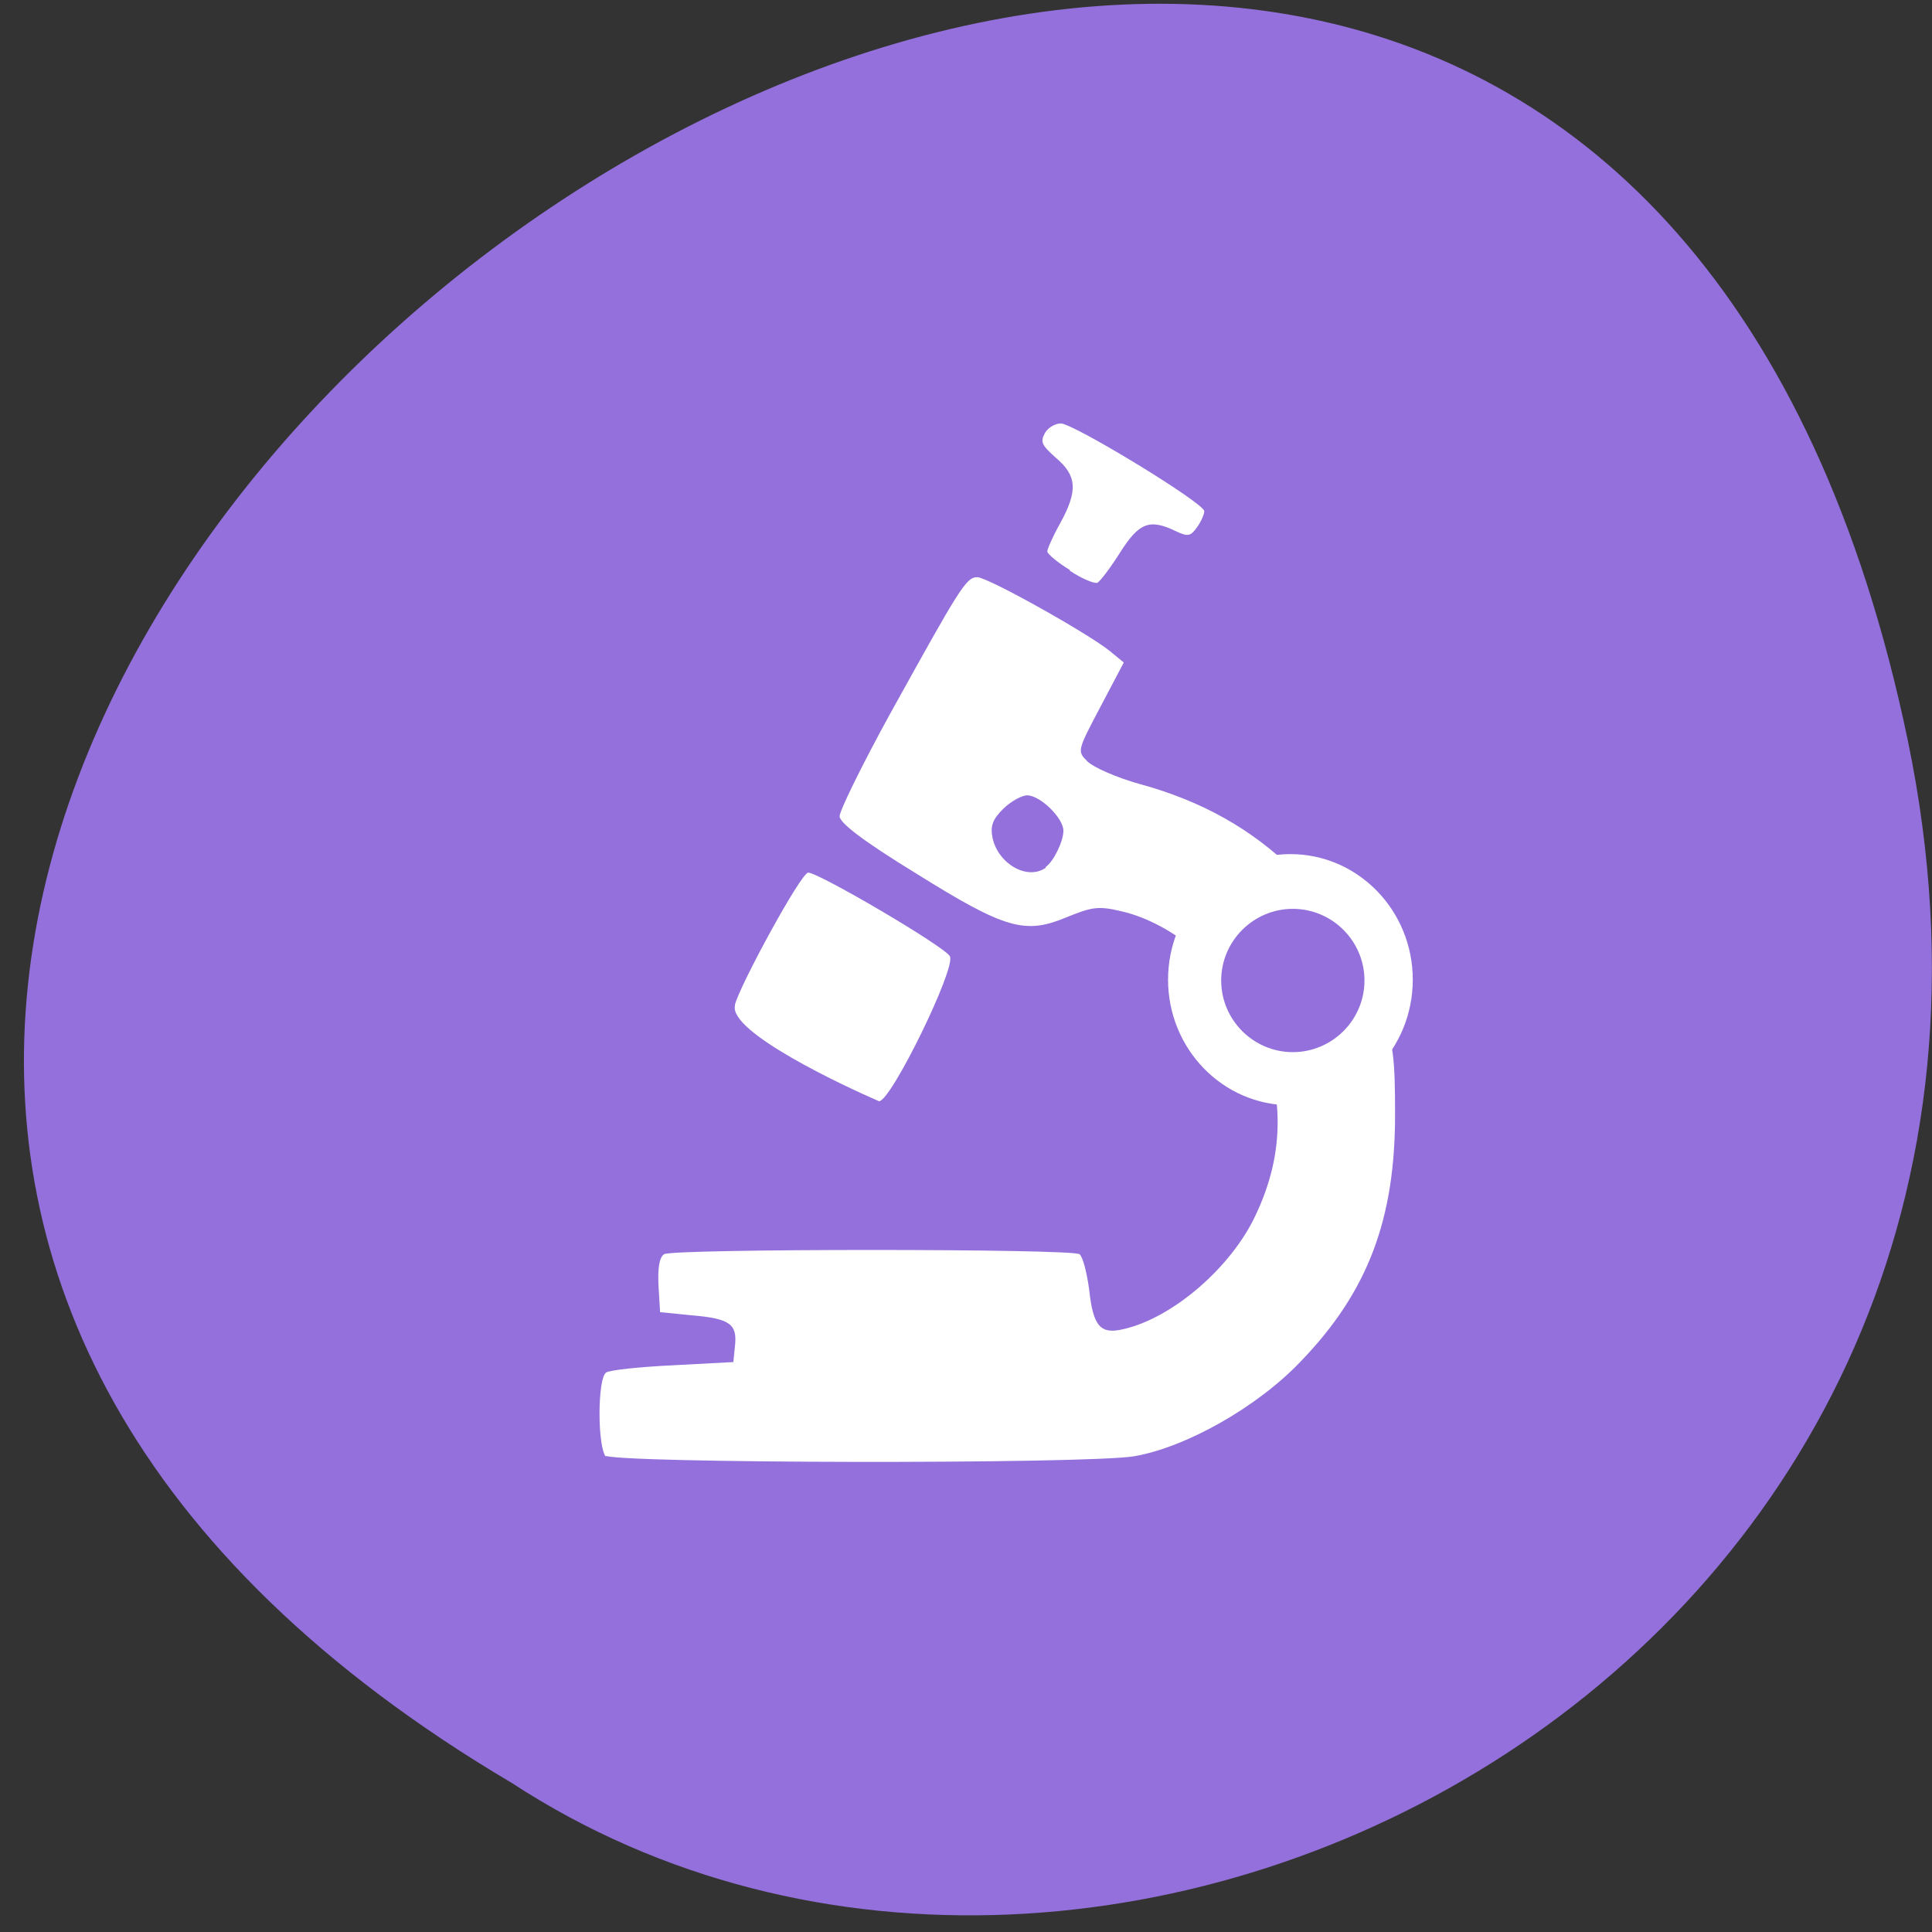 <svg xmlns="http://www.w3.org/2000/svg" viewBox="0 0 24 24"><rect x="0" y="0" width="24" height="24" fill="#333333" stroke="none"/><path d="m 23.7 9.2 c -4.63 -22.25 -36.47 1.64 -17.34 12.95 c 7.43 4.85 19.71 -1.5 17.34 -12.95" style="fill:#9370db"/><g style="fill:#fff"><path d="m 7.53 18.1 c -0.11 -0.11 -0.11 -0.98 0 -1.05 c 0.04 -0.03 0.41 -0.07 0.83 -0.09 l 0.75 -0.04 l 0.02 -0.2 c 0.03 -0.27 -0.06 -0.34 -0.53 -0.38 l -0.4 -0.04 l -0.02 -0.33 c -0.01 -0.22 0.01 -0.35 0.07 -0.39 c 0.11 -0.07 5.06 -0.07 5.16 0 c 0.04 0.03 0.09 0.22 0.12 0.44 c 0.05 0.46 0.14 0.56 0.43 0.49 c 0.61 -0.14 1.34 -0.77 1.64 -1.42 c 0.36 -0.76 0.36 -1.51 0.01 -2.31 c -0.3 -0.69 -1.02 -1.31 -1.68 -1.46 c -0.29 -0.07 -0.37 -0.05 -0.67 0.07 c -0.52 0.22 -0.76 0.16 -1.88 -0.54 c -0.67 -0.41 -0.95 -0.63 -0.95 -0.71 c 0 -0.07 0.28 -0.64 0.62 -1.26 c 0.87 -1.57 0.95 -1.71 1.09 -1.71 c 0.13 0 1.38 0.7 1.65 0.92 l 0.17 0.14 l -0.29 0.55 c -0.29 0.55 -0.29 0.55 -0.16 0.68 c 0.07 0.07 0.36 0.2 0.65 0.28 c 0.77 0.21 1.39 0.56 1.91 1.07 c 0.52 0.5 0.84 1.01 1.09 1.73 c 0.15 0.44 0.17 0.59 0.17 1.31 c 0 1.3 -0.34 2.2 -1.17 3.06 c -0.54 0.57 -1.43 1.07 -2.07 1.18 c -0.6 0.1 -6.48 0.09 -6.58 -0.01 m 5.48 -7.31 c 0.1 -0.07 0.22 -0.32 0.22 -0.45 c 0 -0.16 -0.29 -0.44 -0.45 -0.44 c -0.07 0 -0.21 0.08 -0.3 0.17 c -0.13 0.13 -0.16 0.21 -0.13 0.36 c 0.07 0.32 0.43 0.53 0.66 0.37 m -3.86 1.7 c 0.06 -0.24 0.82 -1.64 0.91 -1.64 c 0.13 0 1.7 0.92 1.76 1.04 c 0.08 0.14 -0.73 1.8 -0.88 1.8 c -0.44 -0.19 -1.87 -0.86 -1.79 -1.19 m 4.16 -5.41 c -0.15 -0.09 -0.28 -0.2 -0.28 -0.23 c 0 -0.03 0.07 -0.19 0.16 -0.35 c 0.22 -0.4 0.21 -0.59 -0.05 -0.81 c -0.18 -0.16 -0.2 -0.2 -0.14 -0.31 c 0.04 -0.07 0.13 -0.12 0.2 -0.12 c 0.17 0.01 1.78 0.99 1.78 1.09 c 0 0.04 -0.04 0.13 -0.09 0.2 c -0.08 0.11 -0.11 0.12 -0.26 0.05 c -0.33 -0.16 -0.46 -0.11 -0.7 0.27 c -0.12 0.19 -0.25 0.36 -0.28 0.37 c -0.04 0.01 -0.19 -0.05 -0.34 -0.15"/><path d="m 17.55 12.17 c 0 0.86 -0.68 1.56 -1.52 1.56 c -0.84 0 -1.52 -0.7 -1.52 -1.56 c 0 -0.86 0.68 -1.56 1.52 -1.56 c 0.84 0 1.52 0.7 1.52 1.56"/></g><path d="m 16.95 12.18 c 0 0.49 -0.4 0.89 -0.89 0.89 c -0.49 0 -0.89 -0.4 -0.89 -0.89 c 0 -0.49 0.4 -0.89 0.89 -0.89 c 0.49 0 0.89 0.4 0.89 0.89" style="fill:#9370db"/></svg>